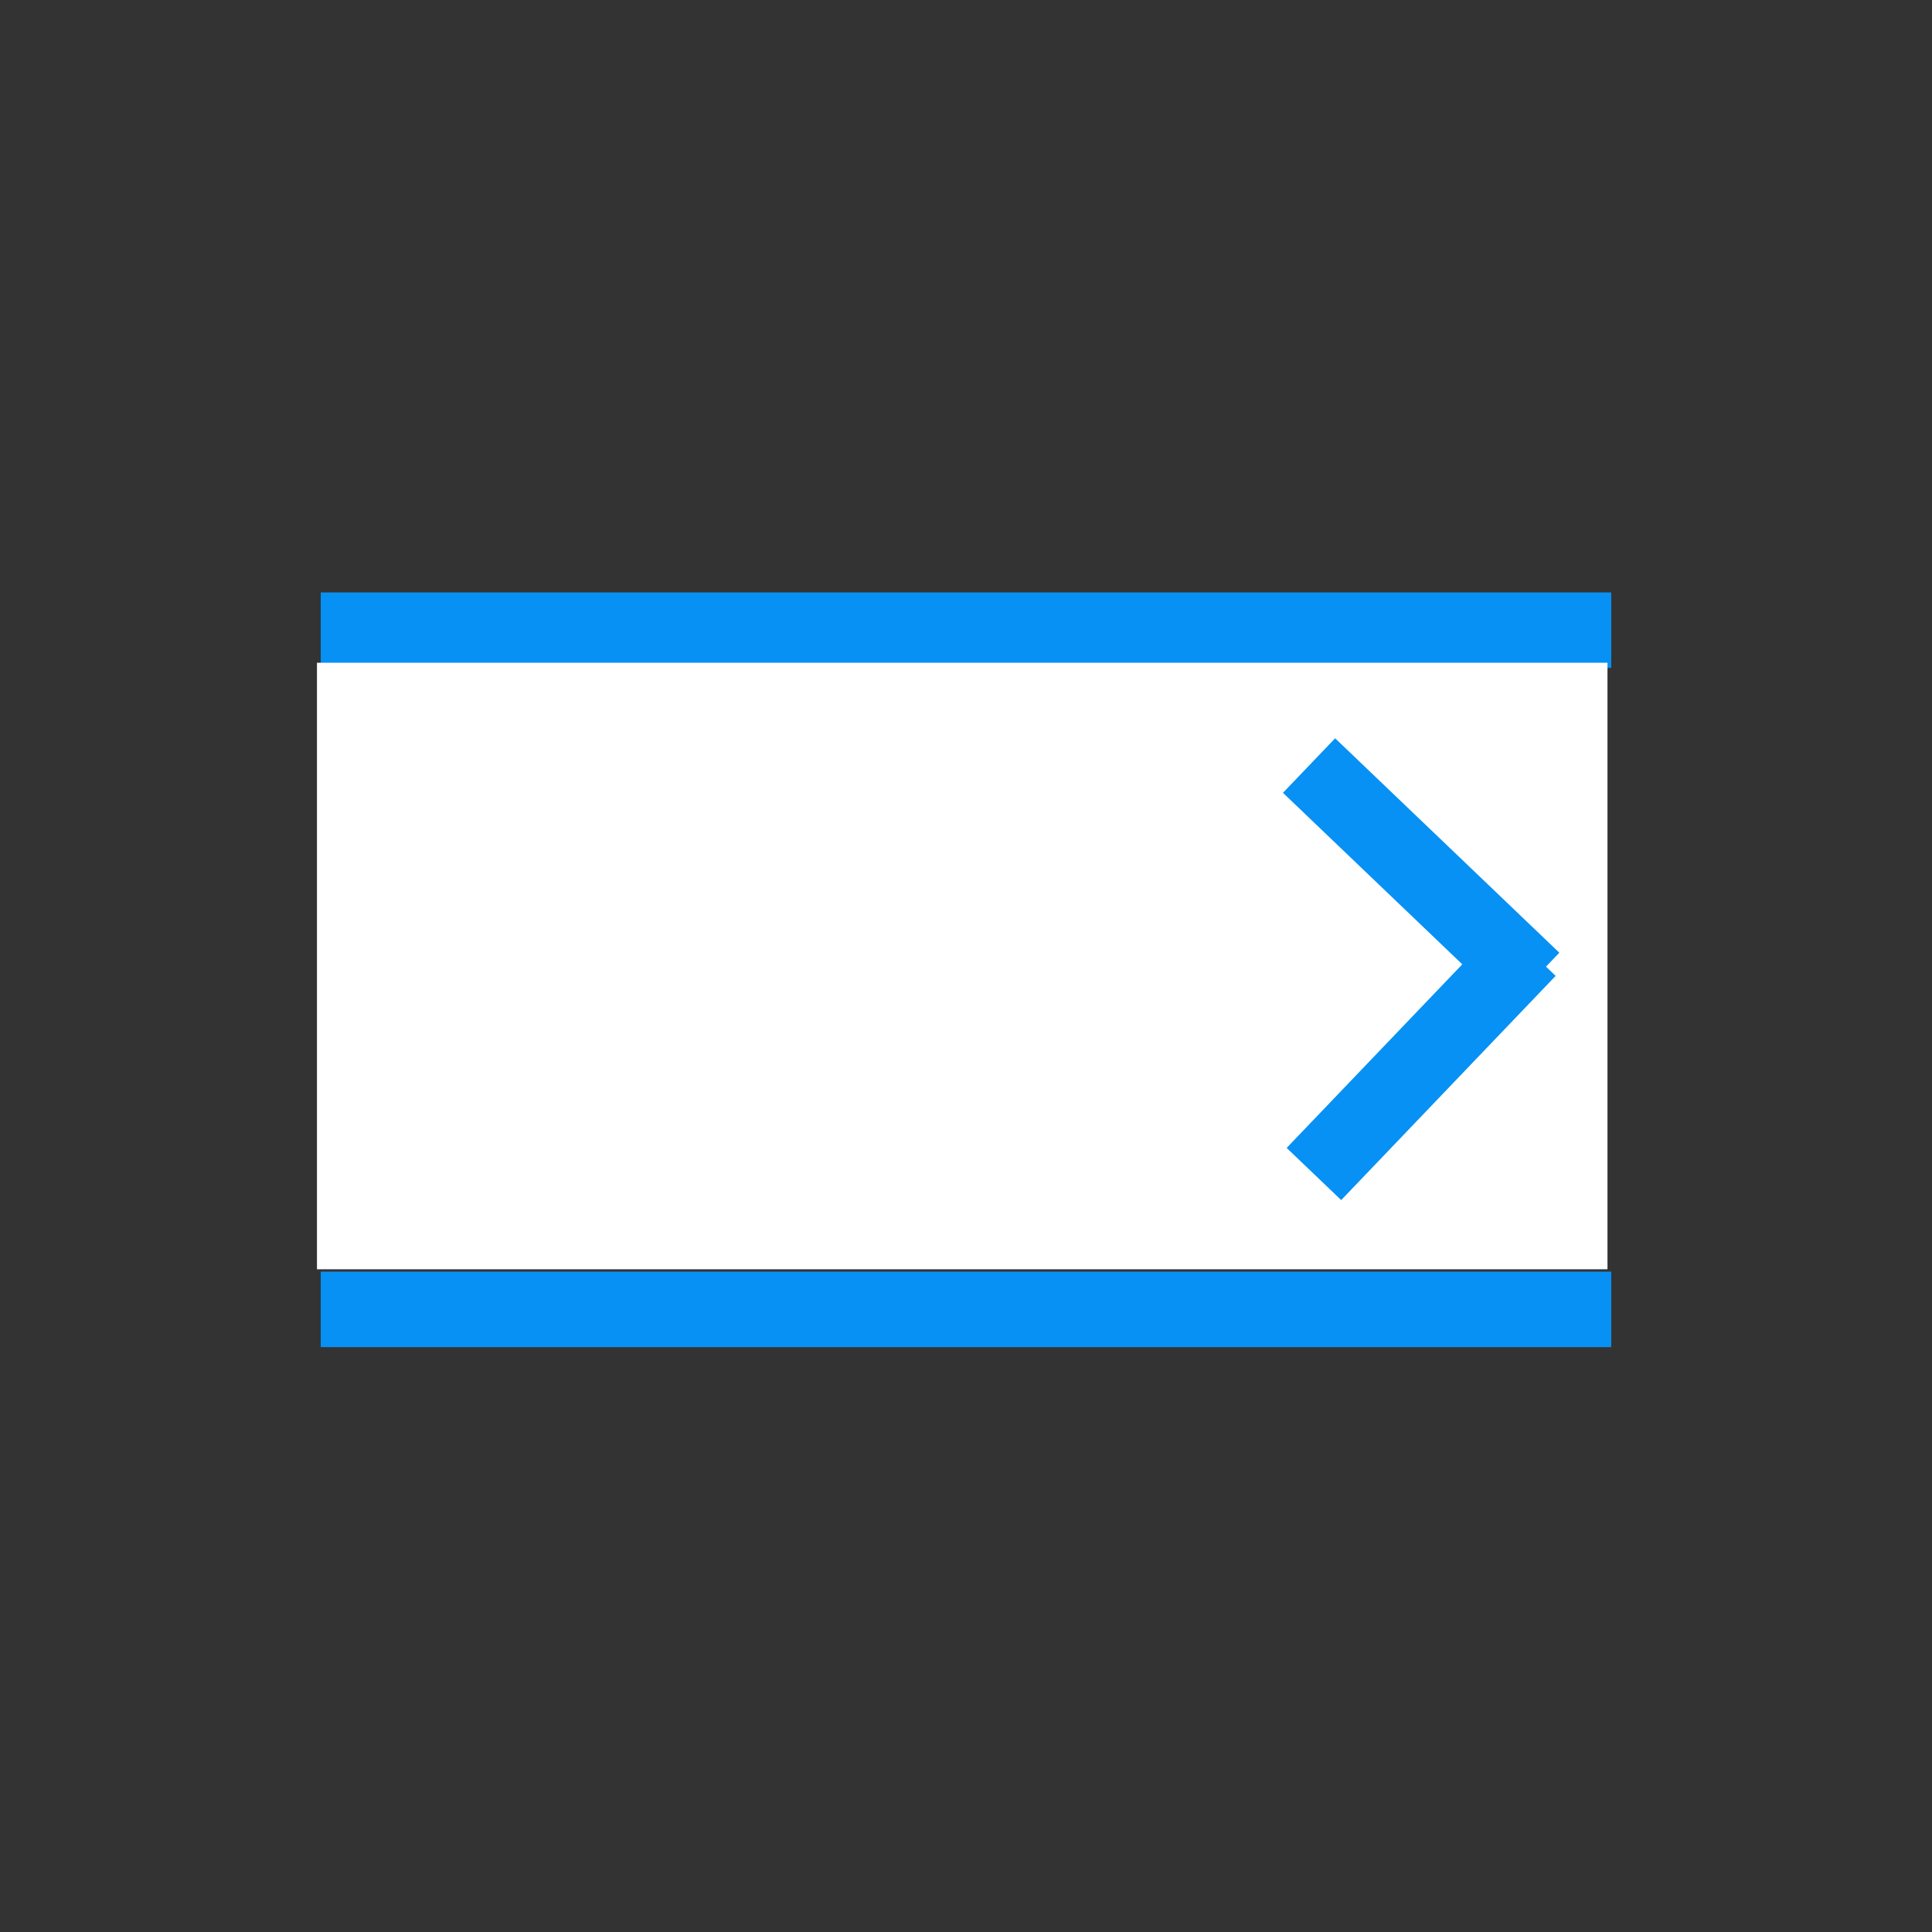 <?xml version="1.0" encoding="UTF-8"?>
<!DOCTYPE svg PUBLIC "-//W3C//DTD SVG 1.1//EN" "http://www.w3.org/Graphics/SVG/1.1/DTD/svg11.dtd">
<svg version="1.1" xmlns="http://www.w3.org/2000/svg" xmlns:xlink="http://www.w3.org/1999/xlink" x="0" y="0" width="256" height="256" viewBox="0, 0, 256, 256">
  <rect x="0" y="0" width="256" height="256" fill="#333333" stroke="none"/>
  <g id="图层_1">
    <path d="M42.5,83.5 L213.5,83.5" fill-opacity="0" stroke="#0791F4" stroke-width="10"/>
    <path d="M42.5,173.5 L213.5,173.5" fill-opacity="0" stroke="#0791F4" stroke-width="10"/>
    <path d="M42,87.815 L213,87.815 L213,168.185 L42,168.185 L42,87.815 z" fill="#FFFFFF"/>
    <path d="M174.102,155.561 L202.517,125.854" fill-opacity="0" stroke="#0791F4" stroke-width="10"/>
    <path d="M203.163,129.854 L173.456,101.439" fill-opacity="0" stroke="#0791F4" stroke-width="10"/>
  </g>
</svg>
